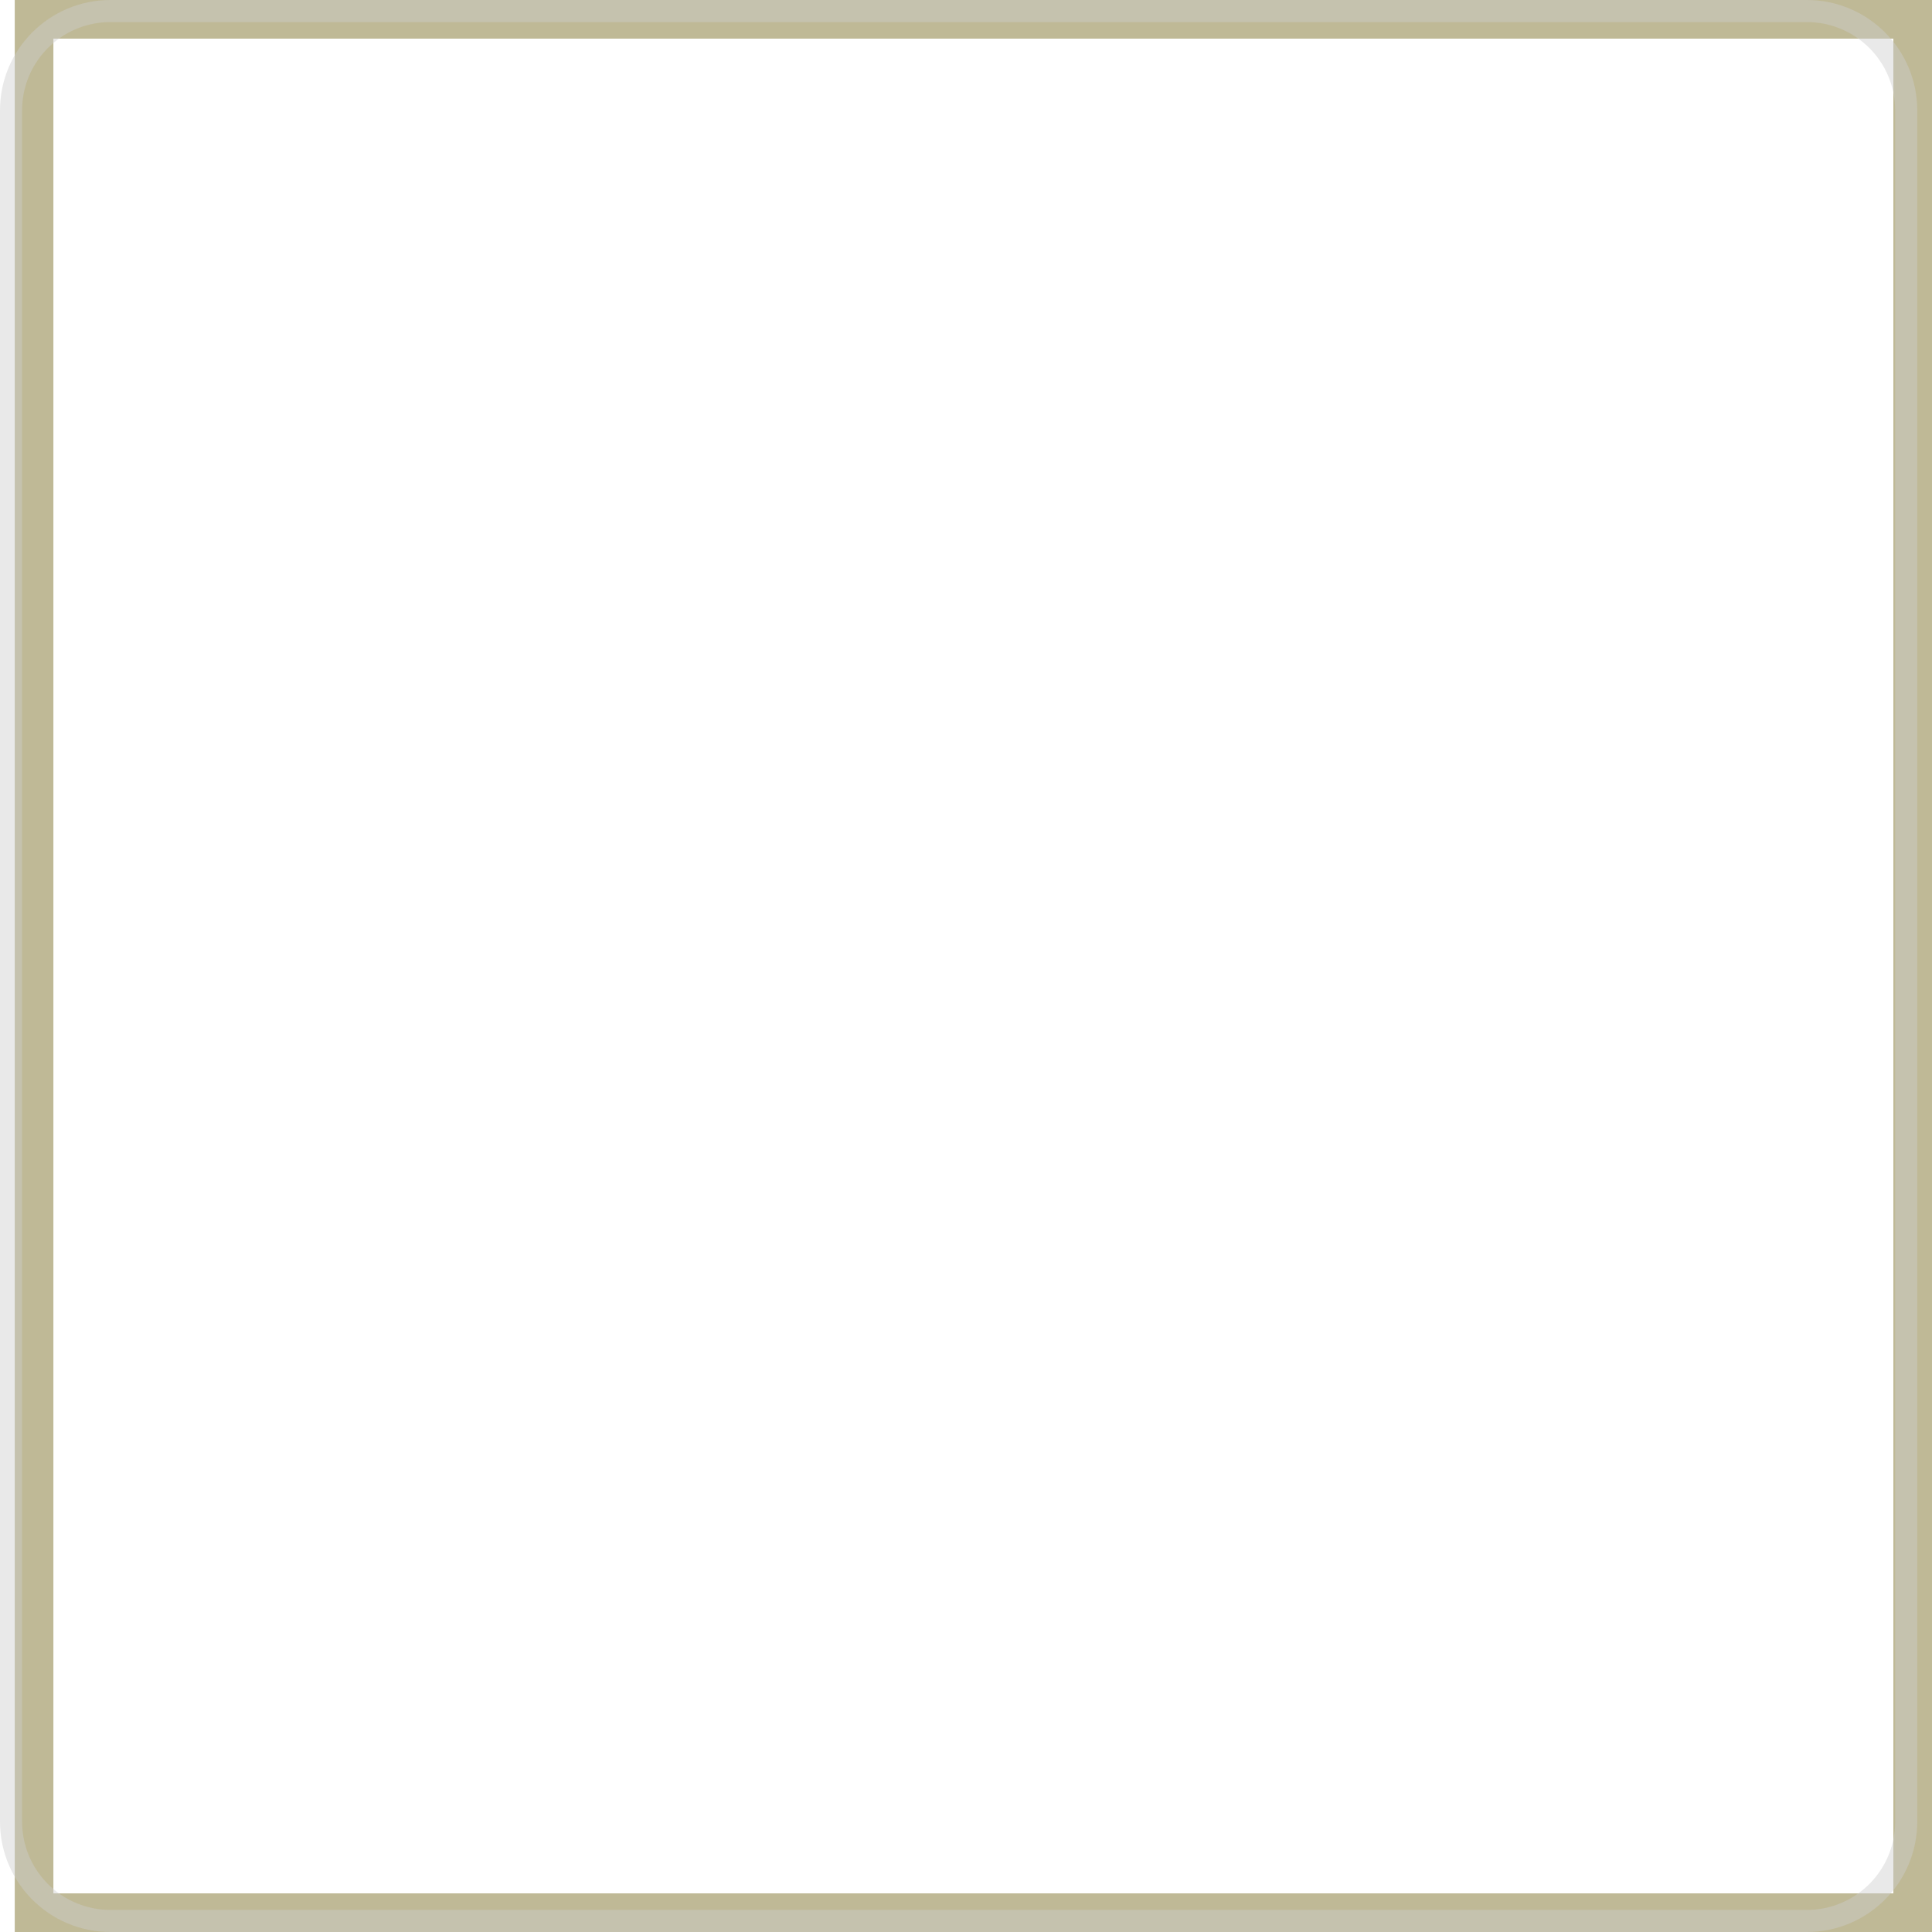 <svg width="350" height="350" viewBox="0 0 350 350" fill="none" xmlns="http://www.w3.org/2000/svg">
<rect x="6.172" y="3.5" width="340.328" height="343" stroke="#7E712A" stroke-opacity="0.49" stroke-width="7"/>
<path d="M20 2H327.328C337.269 2 345.328 10.059 345.328 20V330C345.328 339.941 337.269 348 327.328 348H20C10.059 348 2 339.941 2 330V20C2 10.059 10.059 2 20 2Z" stroke="#CCCCCC" stroke-opacity="0.44" stroke-width="4"/>
</svg>
